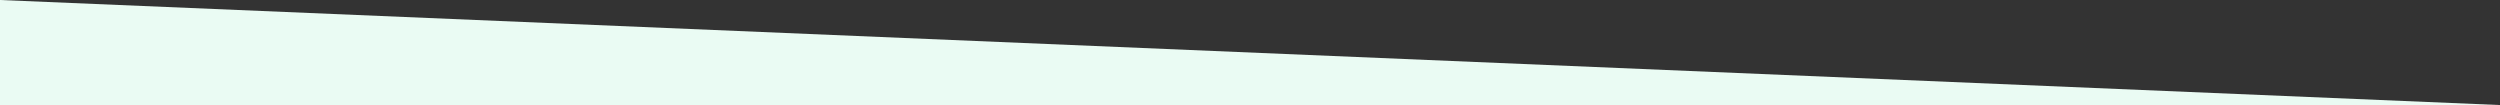 <?xml version="1.0" encoding="utf-8"?>
<!-- Generator: Adobe Illustrator 22.1.0, SVG Export Plug-In . SVG Version: 6.00 Build 0)  -->
<svg version="1.1" id="Layer_1" xmlns="http://www.w3.org/2000/svg" xmlns:xlink="http://www.w3.org/1999/xlink" x="0px" y="0px"
     viewBox="0 0 511.7 21.5" style="enable-background:new 0 0 511.7 21.5;" xml:space="preserve">
<rect x="0" y="0" width="511.7" height="21.5" fill="#333333" stroke="none"/>
<style type="text/css">
	.st0{fill:#EAFBF3;}
</style>
    <title>aArtboard 1</title>
    <polyline class="st0" points="511.7 21.5 0 21.5 0 0"/>
</svg>


